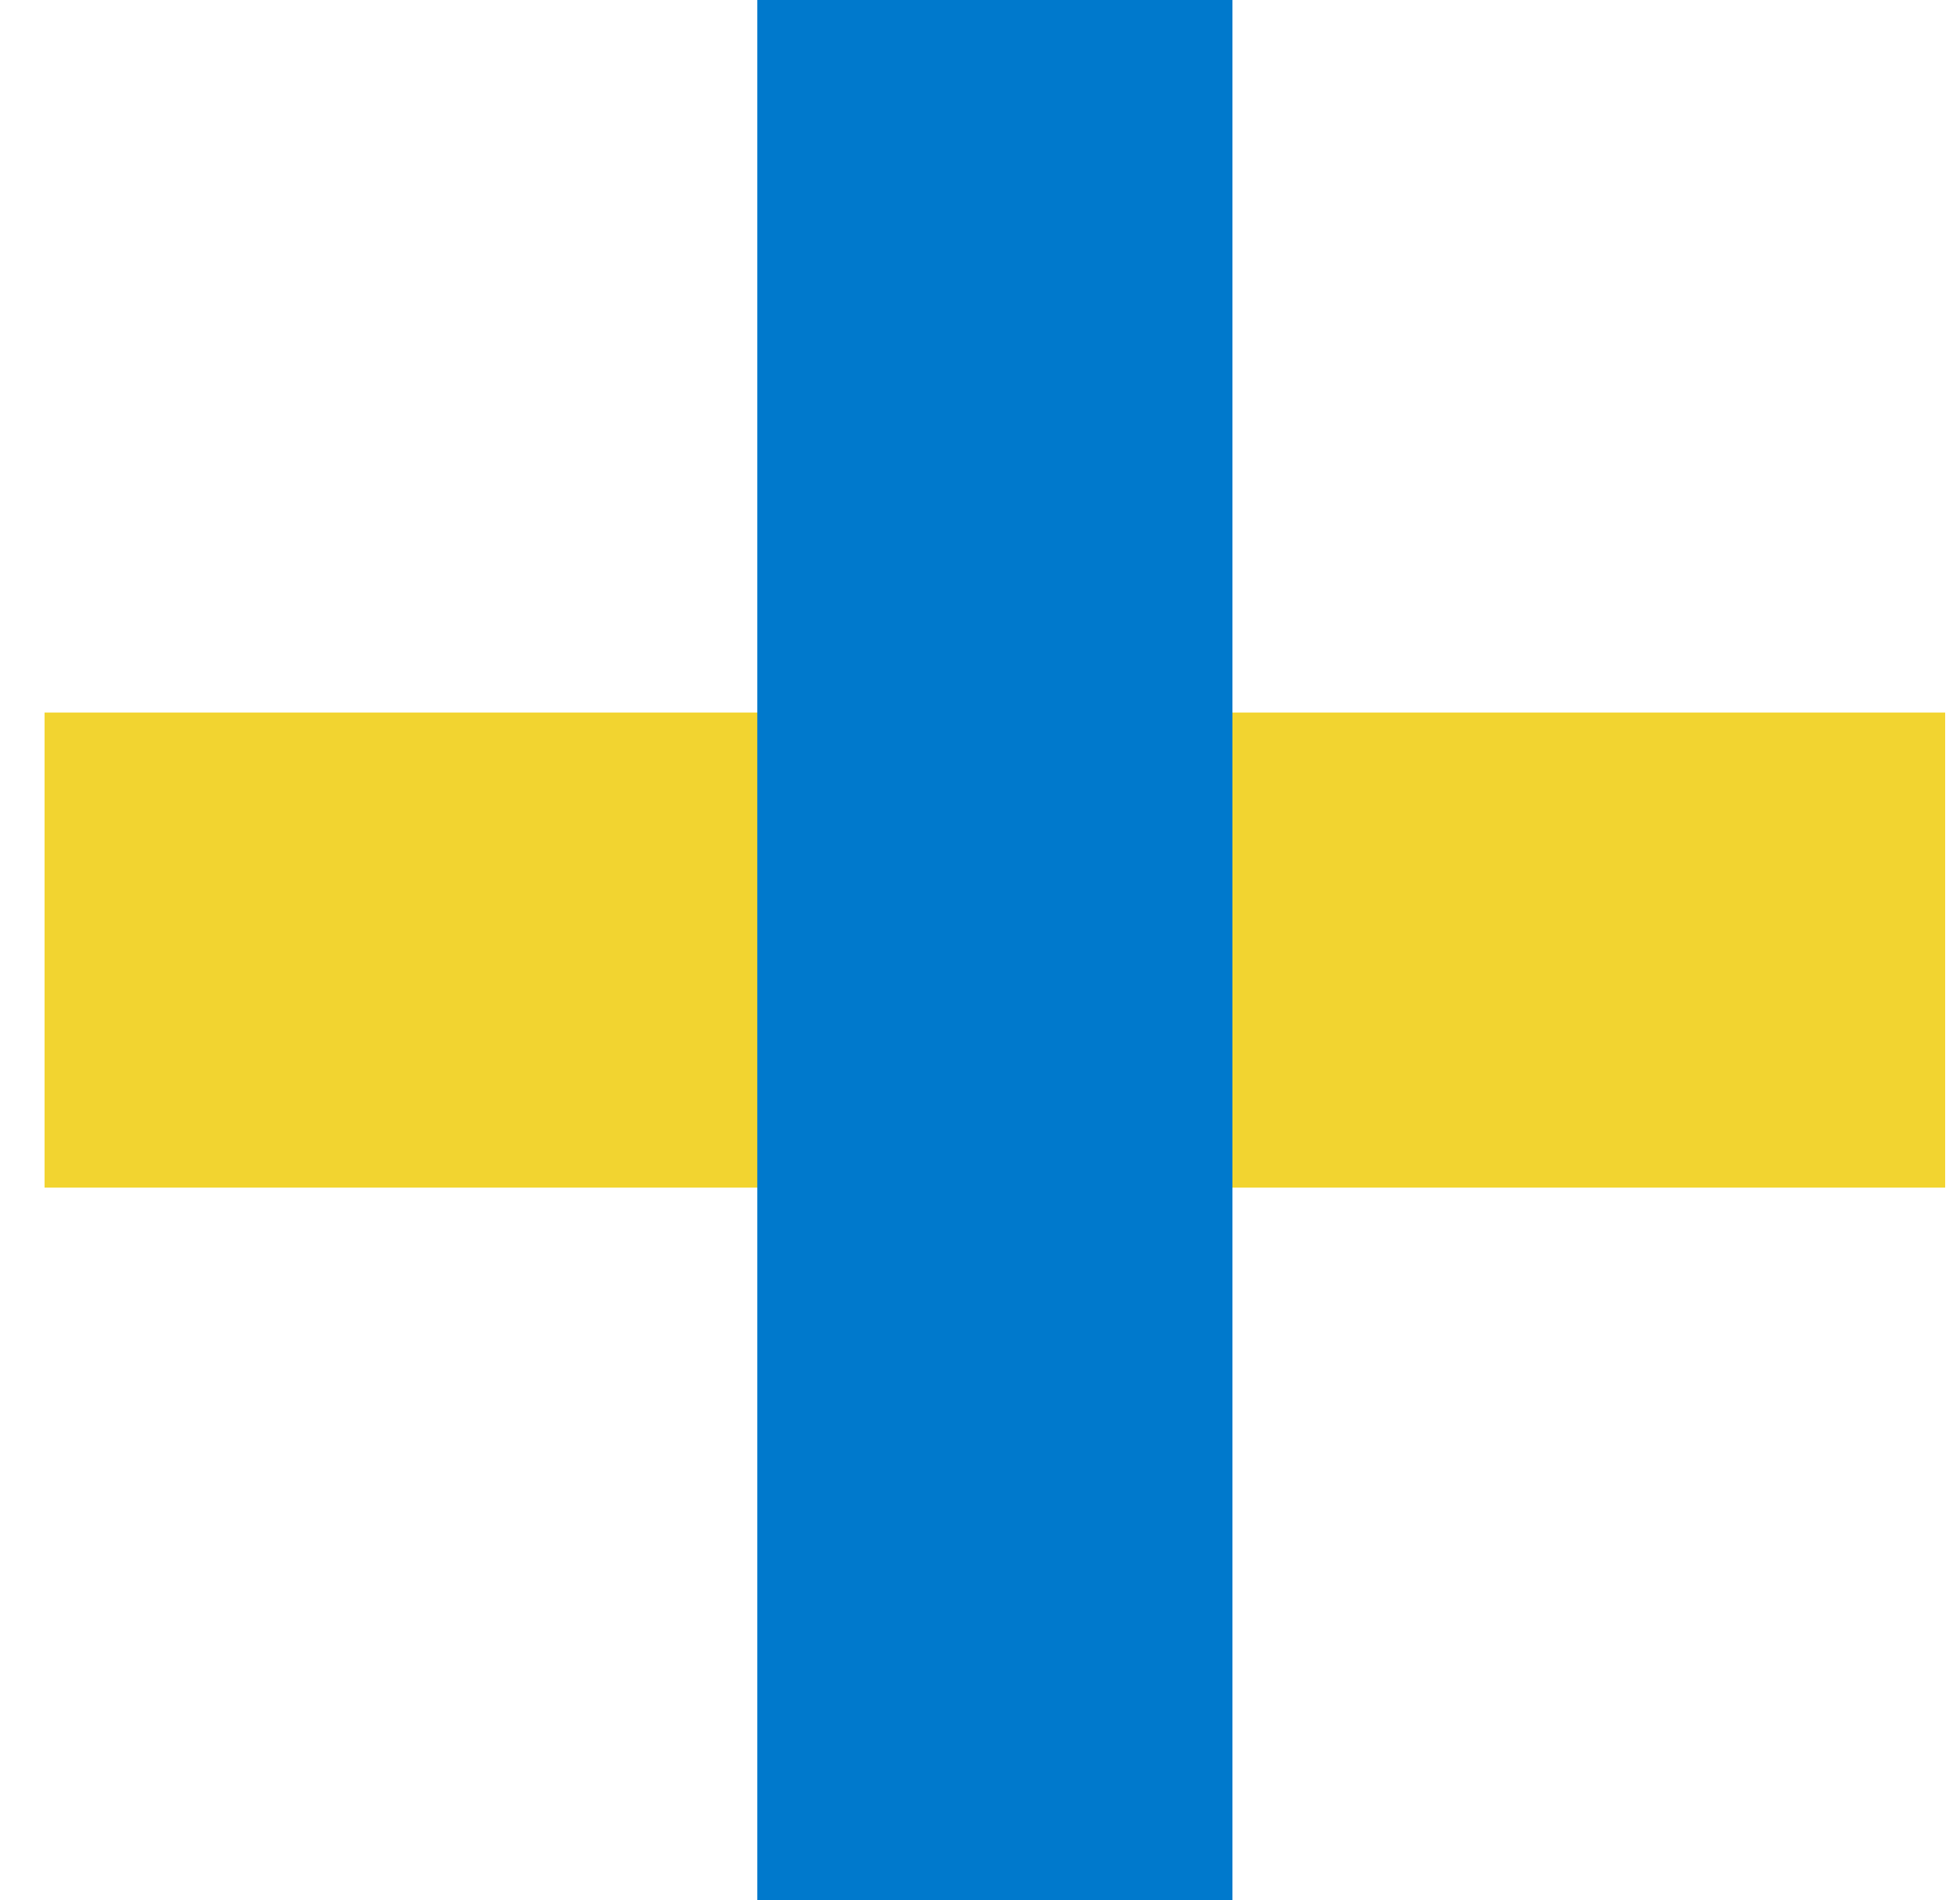 <svg width="33" height="32" viewBox="0 0 33 32" fill="none" xmlns="http://www.w3.org/2000/svg">
<g style="mix-blend-mode:multiply">
<rect x="0.75" y="12" width="32" height="8" fill="#F2D430"/>
</g>
<g style="mix-blend-mode:multiply">
<rect x="12.75" y="32" width="32" height="8" transform="rotate(-90 12.75 32)" fill="#0079CC"/>
</g>
</svg>
